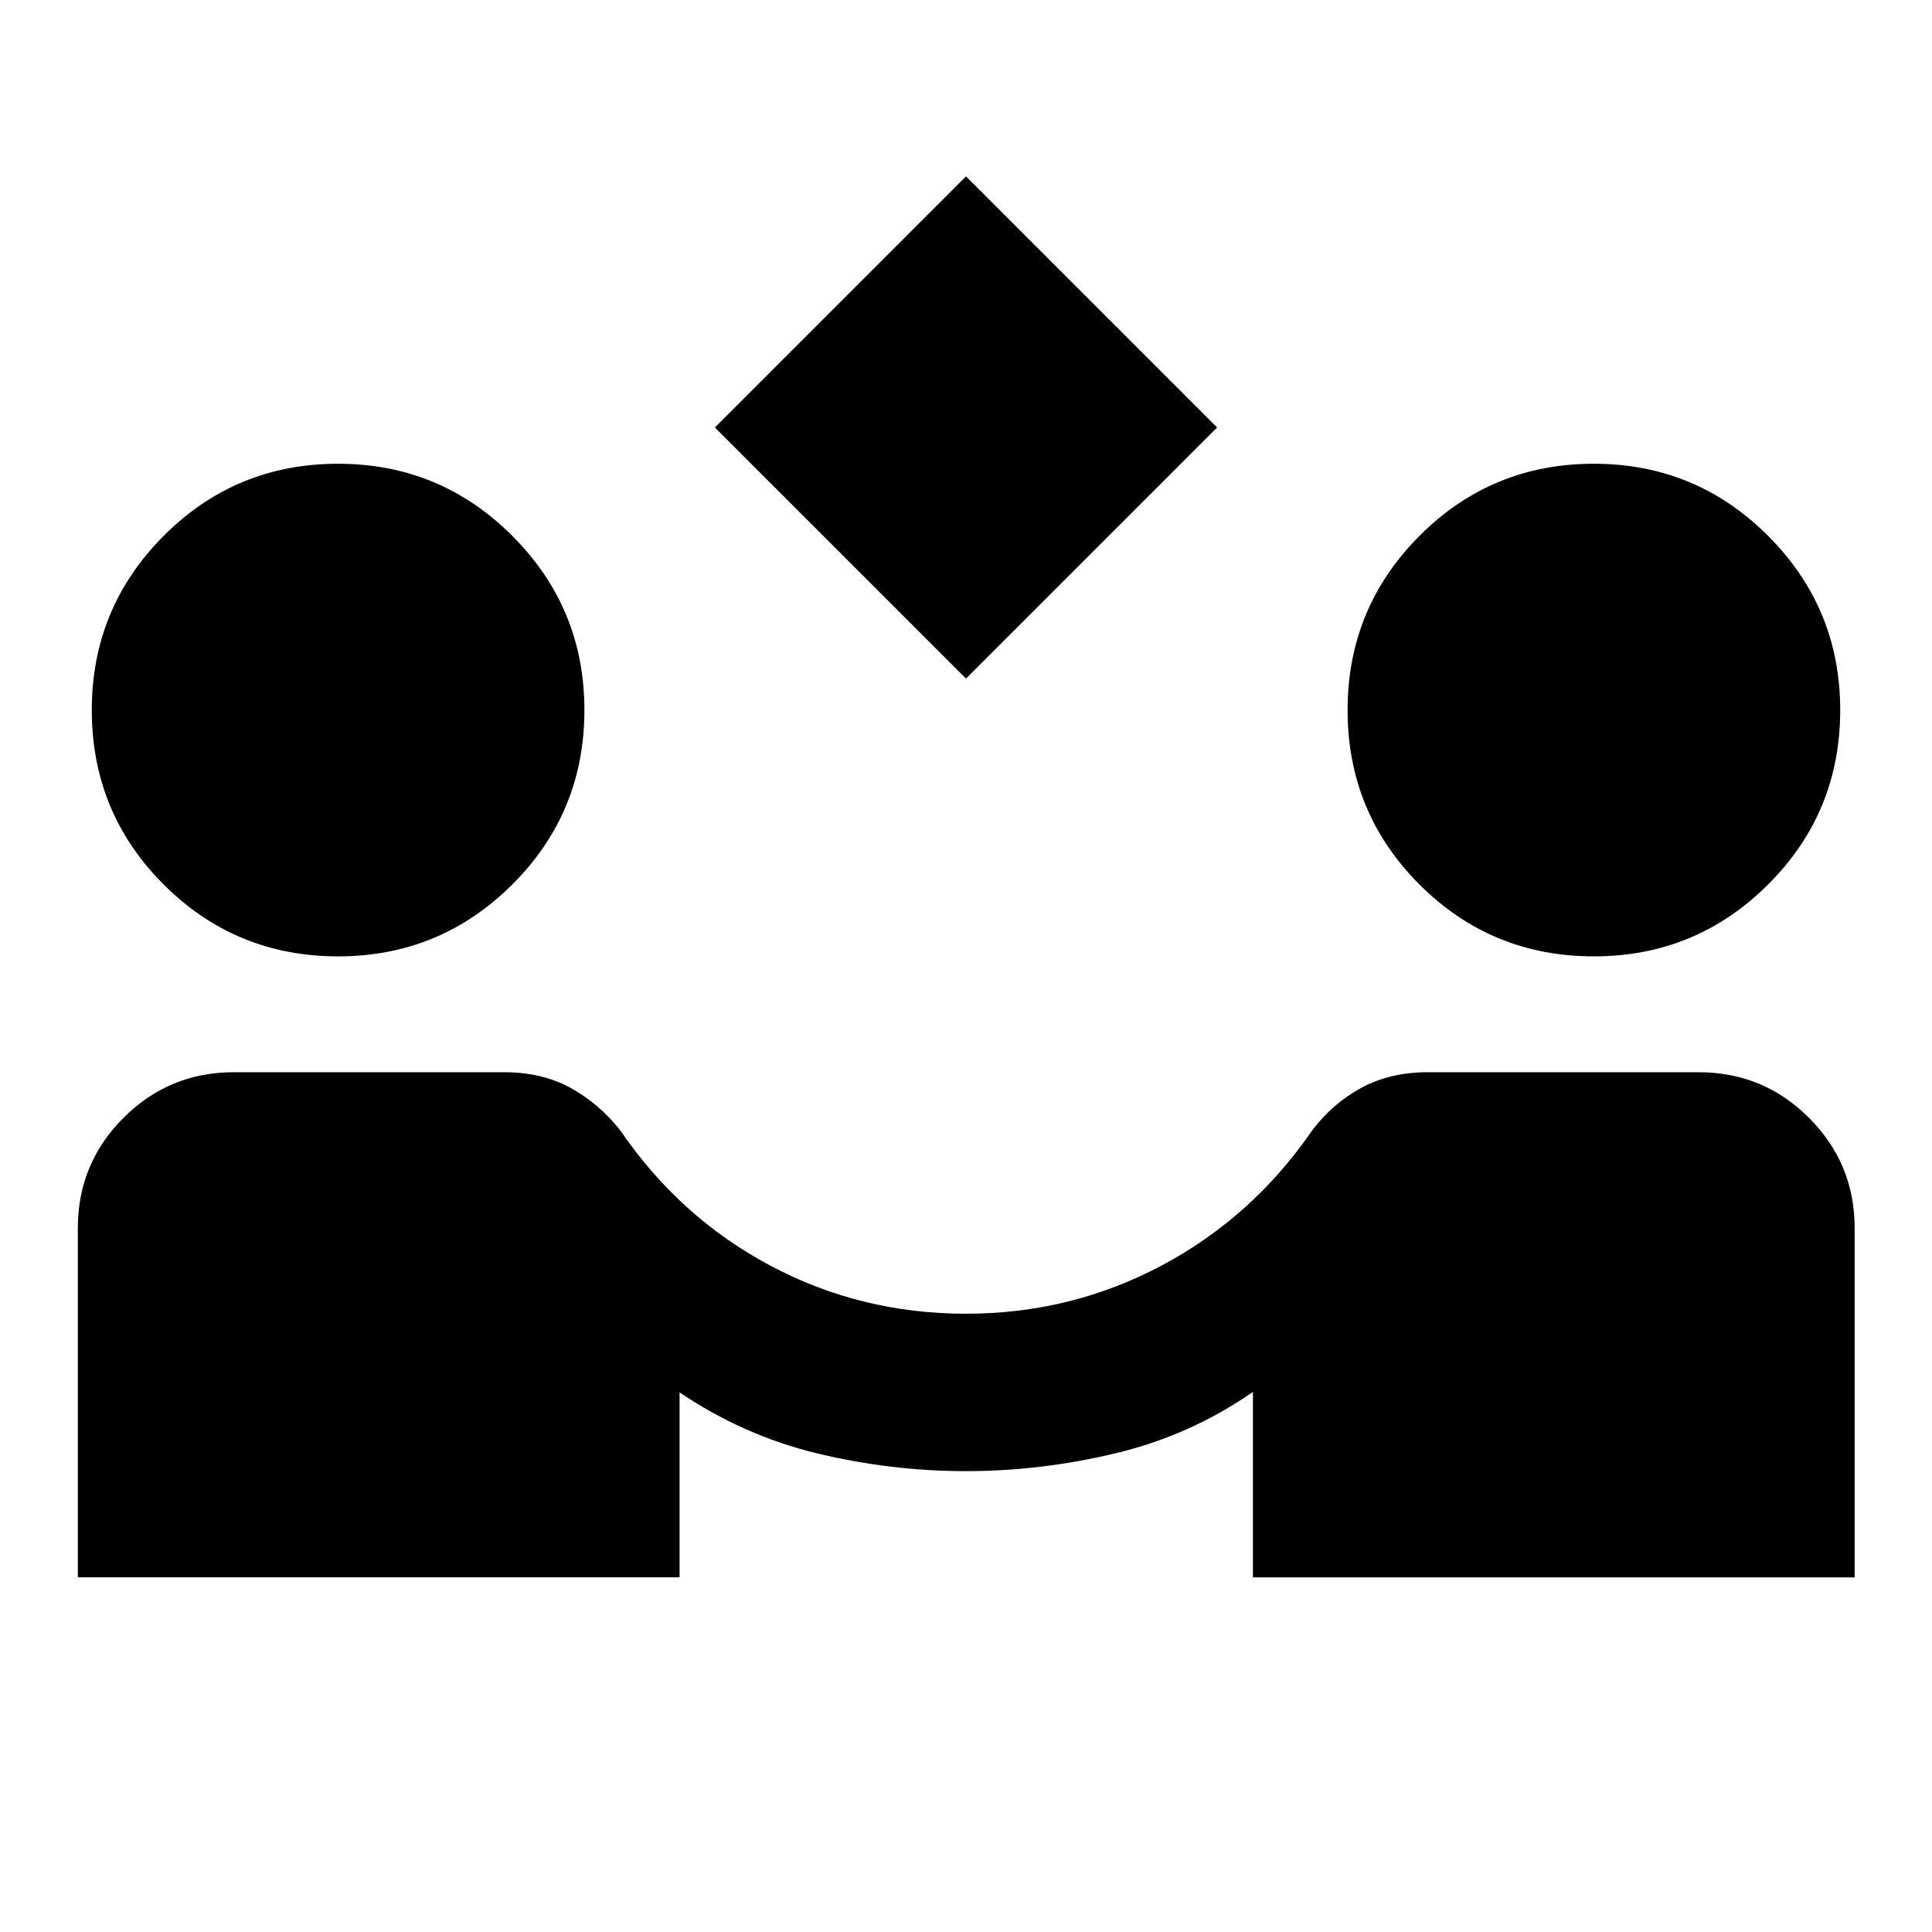 <svg xmlns="http://www.w3.org/2000/svg"  viewBox="0 -960 960 960" ><path d="M480-622.804 355.217-747.587 480-872.37l124.783 124.783L480-622.804ZM38.674-176.217v-173.5q0-32.152 22.674-54.826t54.826-22.674h134.435q18.717 0 32.88 7.782 14.163 7.783 24.685 21.065 29.478 43.196 74.435 67.174 44.956 23.979 97.391 23.979 52.196 0 97.272-23.979 45.076-23.978 74.793-67.174 10.044-13.282 24.326-21.065 14.283-7.782 33-7.782h134.674q32.153 0 54.826 22.674 22.674 22.674 22.674 54.826v173.5h-299v-92.152q-31 21.565-68.141 30.467Q517.283-229 480-229q-37.283 0-73.804-8.782-36.522-8.783-68.522-30.348v91.913h-299ZM168-484.783q-50.957 0-86.674-35.717-35.717-35.718-35.717-86.674 0-50.717 35.717-86.554T168-729.565q50.717 0 86.554 35.837t35.837 86.554q0 50.956-35.837 86.674-35.837 35.717-86.554 35.717Zm624 0q-50.957 0-86.674-35.717-35.717-35.718-35.717-86.674 0-50.717 35.717-86.554T792-729.565q50.717 0 86.554 35.837t35.837 86.554q0 50.956-35.837 86.674-35.837 35.717-86.554 35.717Z"/></svg>
